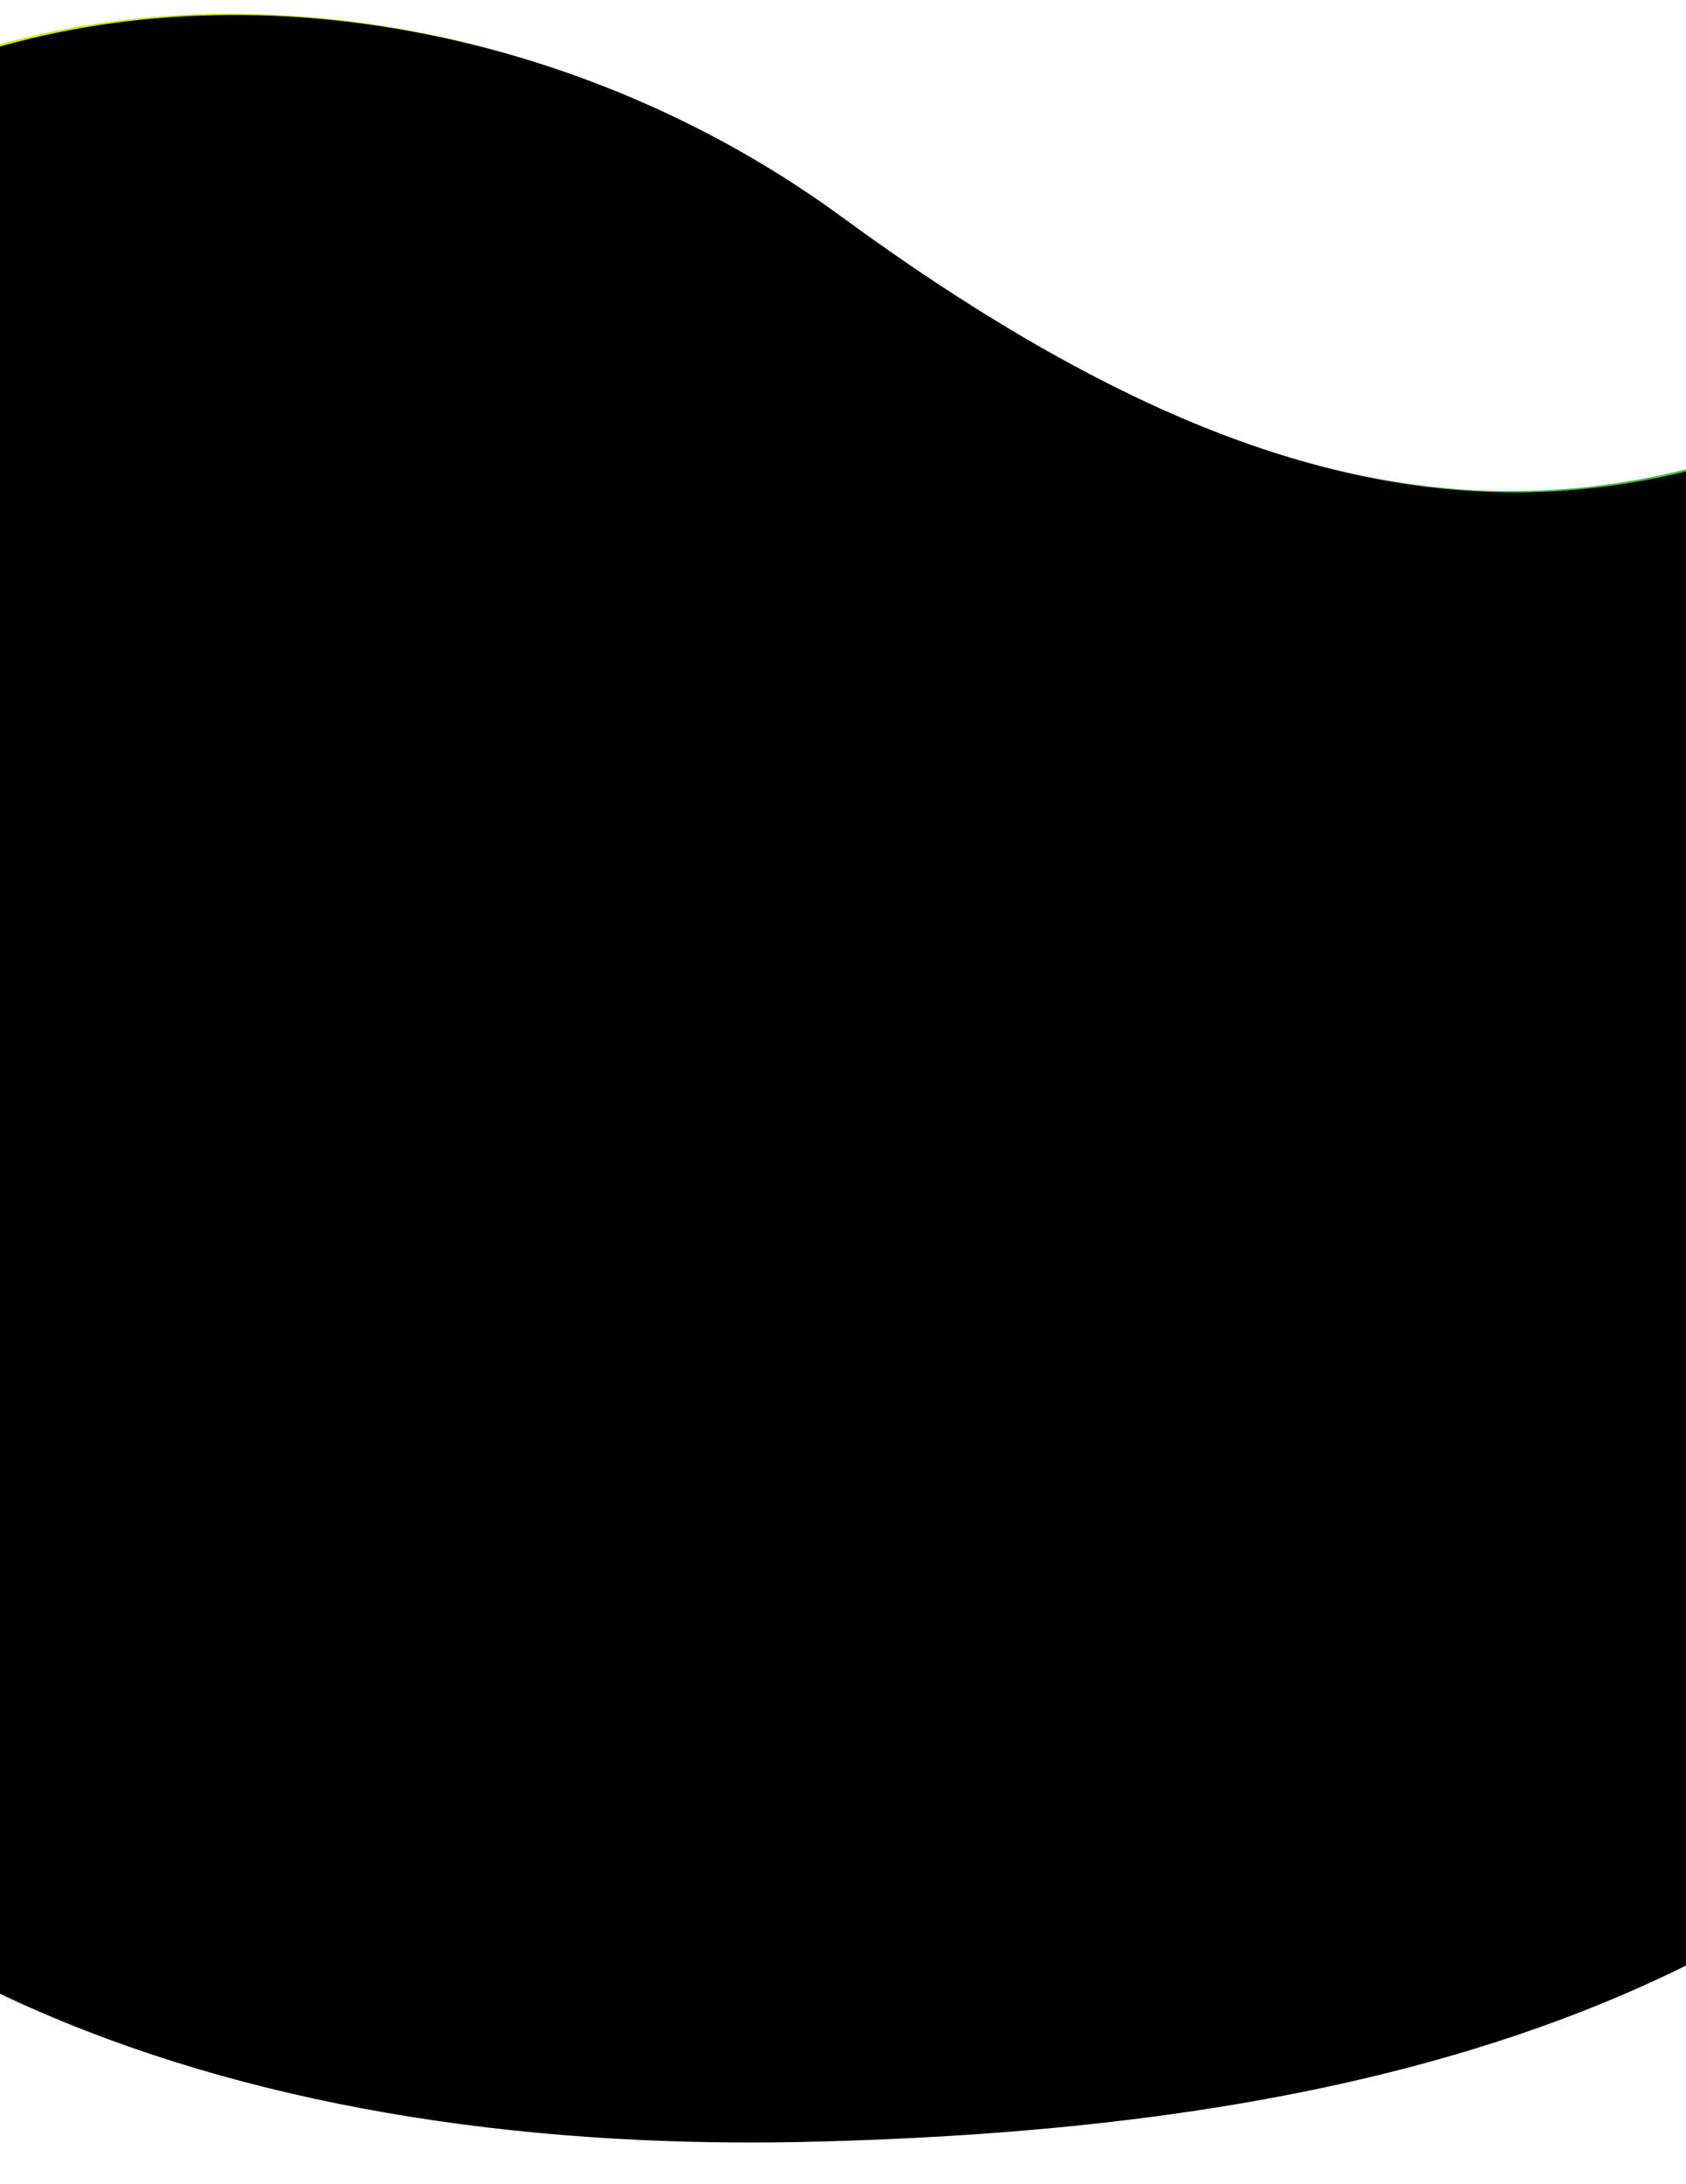 <?xml version="1.0" encoding="UTF-8"?>
<svg width="414px" height="536px" viewBox="0 0 414 536" version="1.1" xmlns="http://www.w3.org/2000/svg" xmlns:xlink="http://www.w3.org/1999/xlink">
    <!-- Generator: Sketch 61.2 (89653) - https://sketch.com -->
    <title>home_logado copy</title>
    <desc>Created with Sketch.</desc>
    <defs>
        <linearGradient x1="15.729%" y1="15.281%" x2="69.659%" y2="82.723%" id="linearGradient-1">
            <stop stop-color="#FFF100" offset="0%"></stop>
            <stop stop-color="#D7E410" offset="7%"></stop>
            <stop stop-color="#A7D424" offset="18%"></stop>
            <stop stop-color="#81C734" offset="27%"></stop>
            <stop stop-color="#66BE3F" offset="36%"></stop>
            <stop stop-color="#56B946" offset="44%"></stop>
            <stop stop-color="#50B748" offset="50%"></stop>
            <stop stop-color="#50B748" offset="100%"></stop>
        </linearGradient>
        <path d="M-64.749,486.174 C-120.779,536.092 -46.574,606.85 106.045,606.85 C139.848,606.85 198.95,611.762 226.635,603.78 C347.316,568.987 408.522,458.226 448.399,346.503 C496.42,212.665 493.033,82.766 407.549,-3.253 C367.612,-43.44 347.666,-49.928 272.888,-72.544 C41.311,-142.583 -51.133,54.157 -1.886,203.711 C47.362,353.266 9.783,419.926 -64.749,486.174 Z" id="path-2"></path>
        <filter x="-1.8%" y="-1.4%" width="103.6%" height="102.9%" filterUnits="objectBoundingBox" id="filter-3">
            <feGaussianBlur stdDeviation="9.5" in="SourceAlpha" result="shadowBlurInner1"></feGaussianBlur>
            <feOffset dx="0" dy="1" in="shadowBlurInner1" result="shadowOffsetInner1"></feOffset>
            <feComposite in="shadowOffsetInner1" in2="SourceAlpha" operator="arithmetic" k2="-1" k3="1" result="shadowInnerInner1"></feComposite>
            <feColorMatrix values="0 0 0 0 0   0 0 0 0 0   0 0 0 0 0  0 0 0 0.284 0" type="matrix" in="shadowInnerInner1"></feColorMatrix>
        </filter>
    </defs>
    <g id="home_logado-copy" stroke="none" stroke-width="1" fill="none" fill-rule="evenodd">
        <g id="Path" fill-rule="nonzero" transform="translate(198.025, 260.601) scale(-1, 1) rotate(72) translate(-198.025, -260.601) ">
            <use fill="url(#linearGradient-1)" xlink:href="#path-2"></use>
            <use fill="black" fill-opacity="1" filter="url(#filter-3)" xlink:href="#path-2"></use>
        </g>
    </g>
</svg>